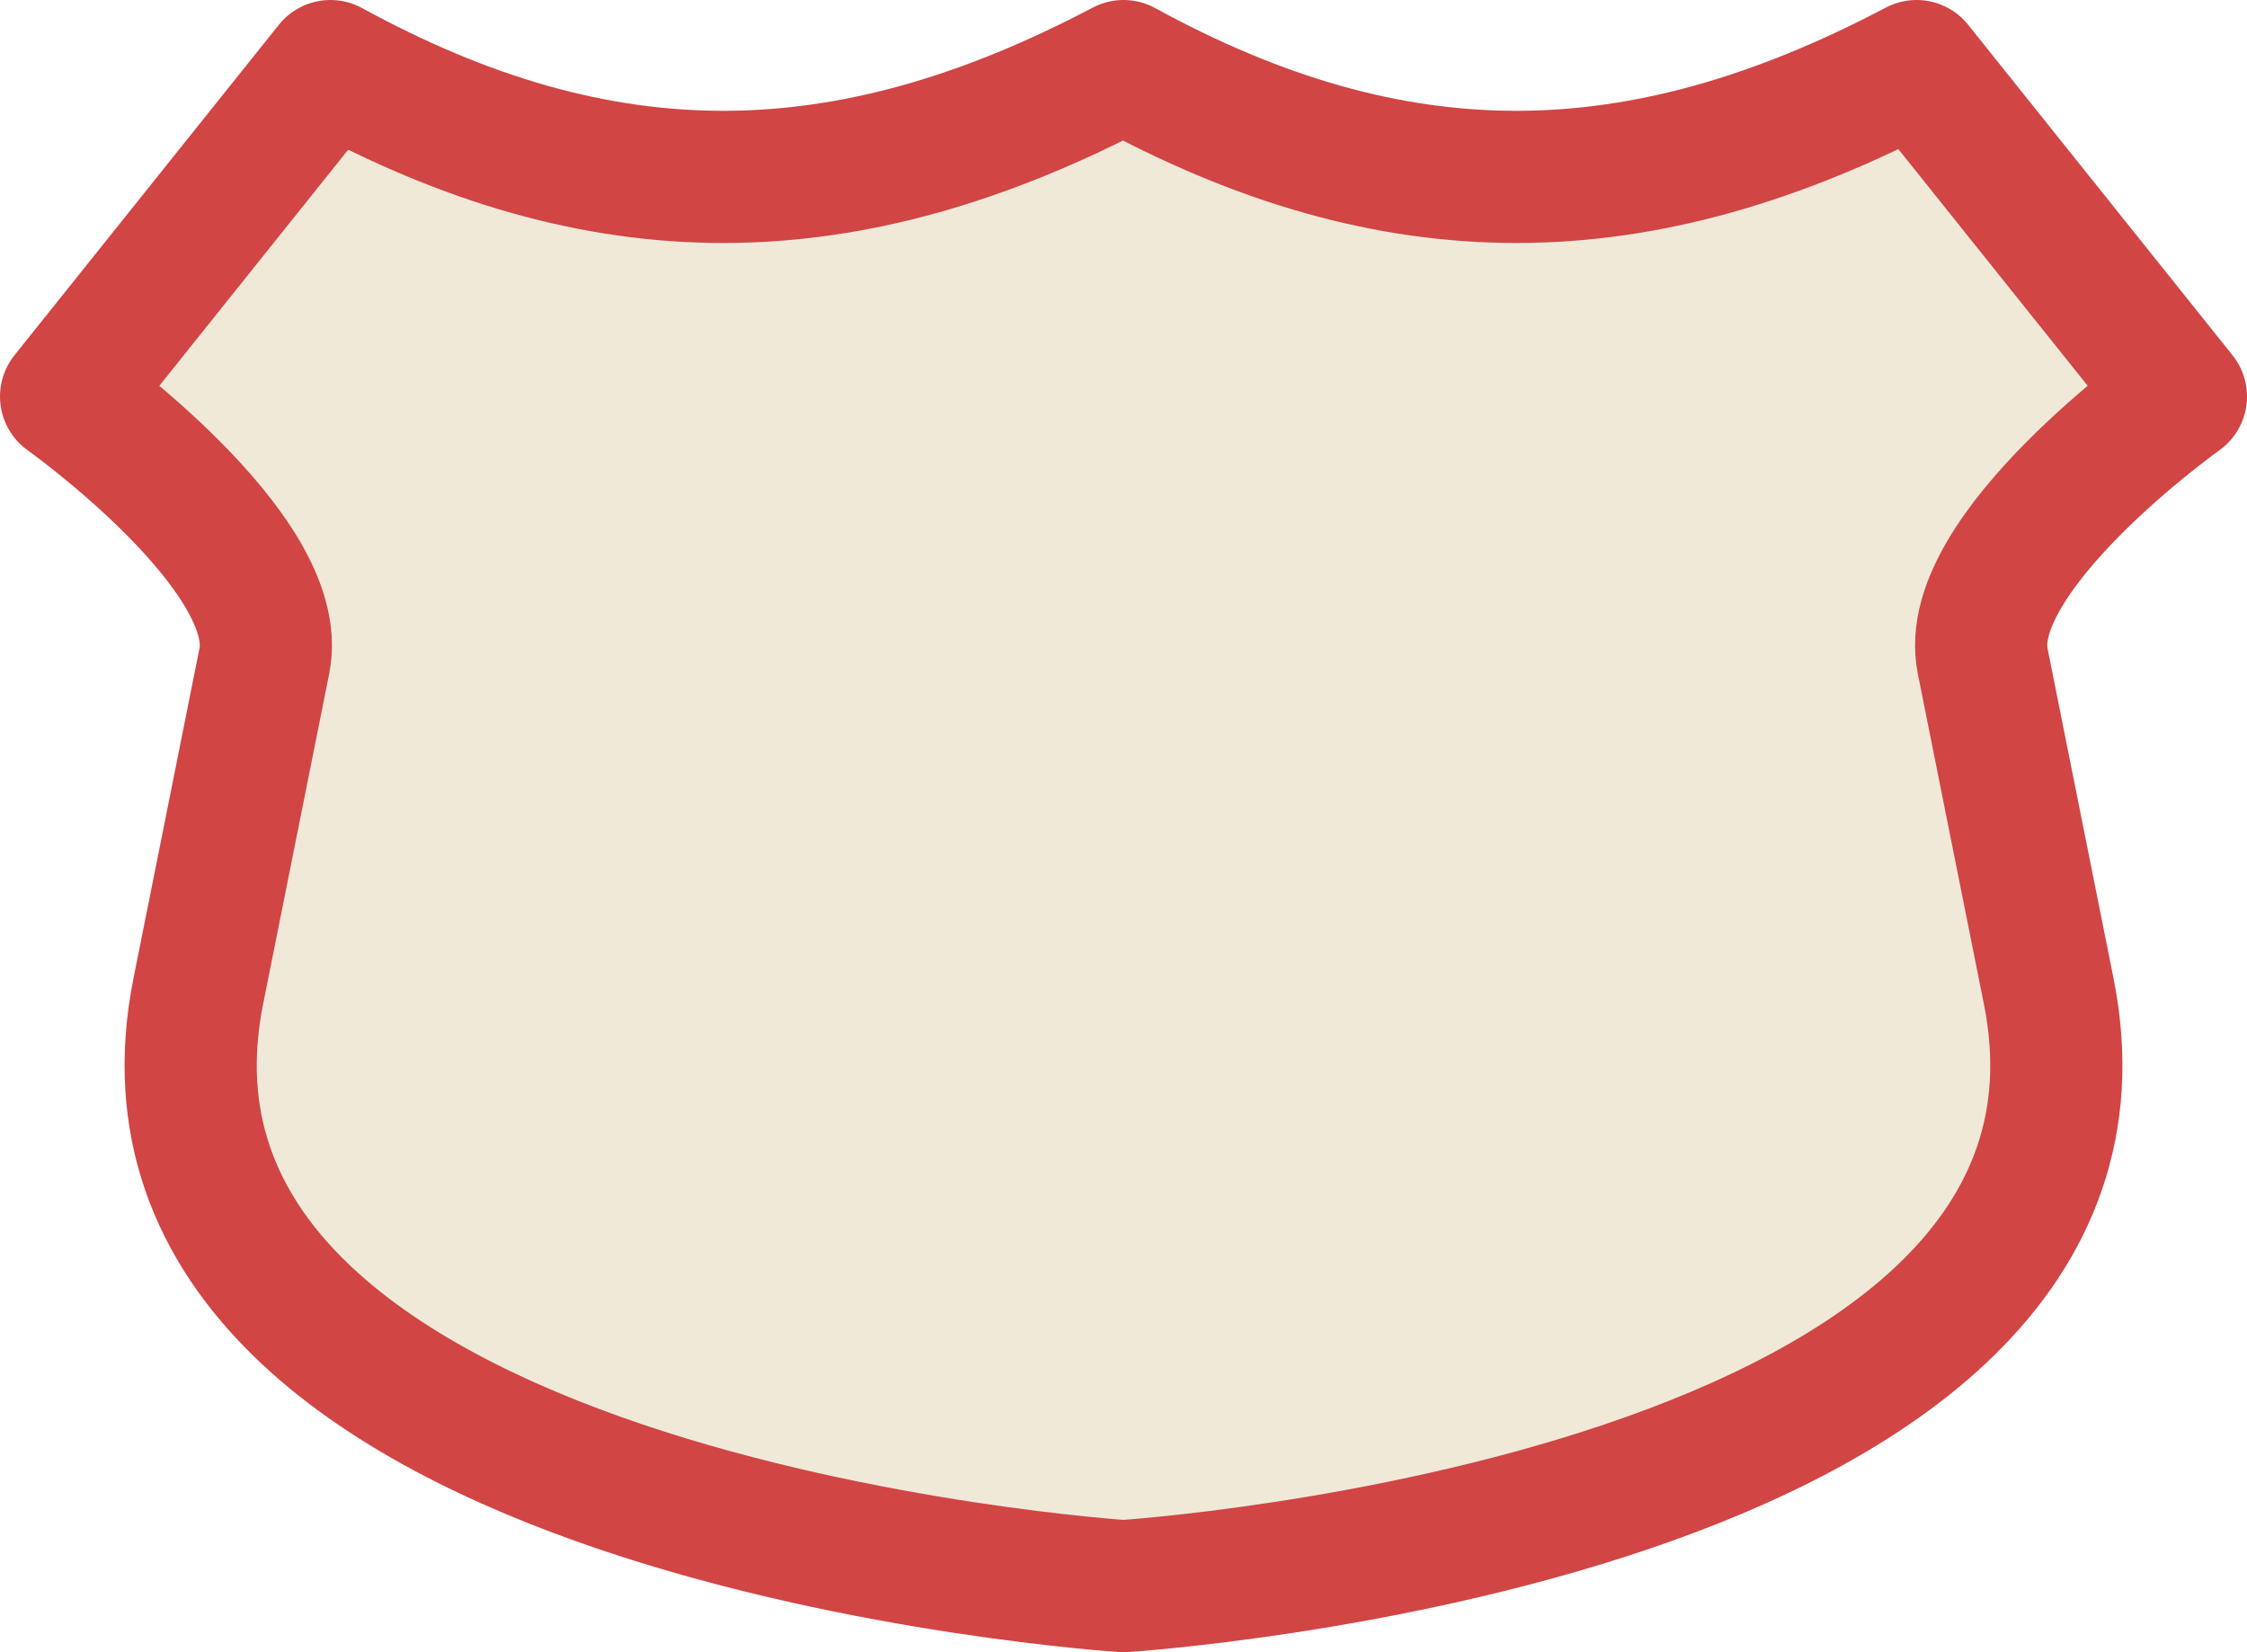 <?xml version="1.0" encoding="UTF-8" standalone="no"?>
<!-- Created with Inkscape (http://www.inkscape.org/) -->

<svg
   xmlns:dc="http://purl.org/dc/elements/1.1/"
   xmlns:cc="http://creativecommons.org/ns#"
   xmlns:rdf="http://www.w3.org/1999/02/22-rdf-syntax-ns#"
   xmlns:svg="http://www.w3.org/2000/svg"
   xmlns="http://www.w3.org/2000/svg"
   xmlns:sodipodi="http://sodipodi.sourceforge.net/DTD/sodipodi-0.dtd"
   xmlns:inkscape="http://www.inkscape.org/namespaces/inkscape"
   width="34"
   height="25"
   viewBox="0.001 0 34 25"
   id="svg2"
   version="1.1"
   inkscape:version="0.91 r13725"
   sodipodi:docname="us-highway-2.svg">
  <defs
     id="defs4" />
  <sodipodi:namedview
     id="base"
     pagecolor="#ffffff"
     bordercolor="#666666"
     borderopacity="1.0"
     inkscape:pageopacity="0.0"
     inkscape:pageshadow="2"
     inkscape:zoom="11.313708"
     inkscape:cx="-0.13210214"
     inkscape:cy="11.06809"
     inkscape:document-units="px"
     inkscape:current-layer="layer1"
     showgrid="true"
     units="px"
     fit-margin-top="0"
     fit-margin-left="0"
     fit-margin-right="0"
     fit-margin-bottom="0"
     inkscape:window-width="1920"
     inkscape:window-height="966"
     inkscape:window-x="654"
     inkscape:window-y="65"
     inkscape:window-maximized="0">
    <inkscape:grid
       type="xygrid"
       id="grid4141"
       originx="-22"
       originy="5" />
  </sodipodi:namedview>
  <g
     inkscape:label="Layer 1"
     inkscape:groupmode="layer"
     id="layer1"
     transform="translate(-21.735,-289.031)">
    <path
       style="color:#000000;clip-rule:nonzero;display:inline;overflow:visible;visibility:visible;opacity:1;isolation:auto;mix-blend-mode:normal;color-interpolation:sRGB;color-interpolation-filters:linearRGB;solid-color:#000000;solid-opacity:1;fill:#f0e9d8;fill-opacity:1;fill-rule:nonzero;stroke:#d14545;stroke-width:2;stroke-linecap:round;stroke-linejoin:round;stroke-miterlimit:4;stroke-dasharray:none;stroke-dashoffset:0;stroke-opacity:1;marker:none;color-rendering:auto;image-rendering:auto;shape-rendering:auto;text-rendering:auto;enable-background:accumulate"
       d="m 26.736,290.031 c 4.114,2.251 7.789,2.22 12,0 4.114,2.251 7.789,2.22 12,0 l 4,5 c 0,0 -3.327,2.366 -3,4 l 1,5 c 1.6,8 -14,9 -14,9 0,0 -15.6,-1 -14,-9 l 1,-5 c 0.327,-1.634 -3,-4 -3,-4 z"
       id="rect4136"
       inkscape:connector-curvature="0"
       sodipodi:nodetypes="ccccsscsscc" />
  </g>
</svg>
